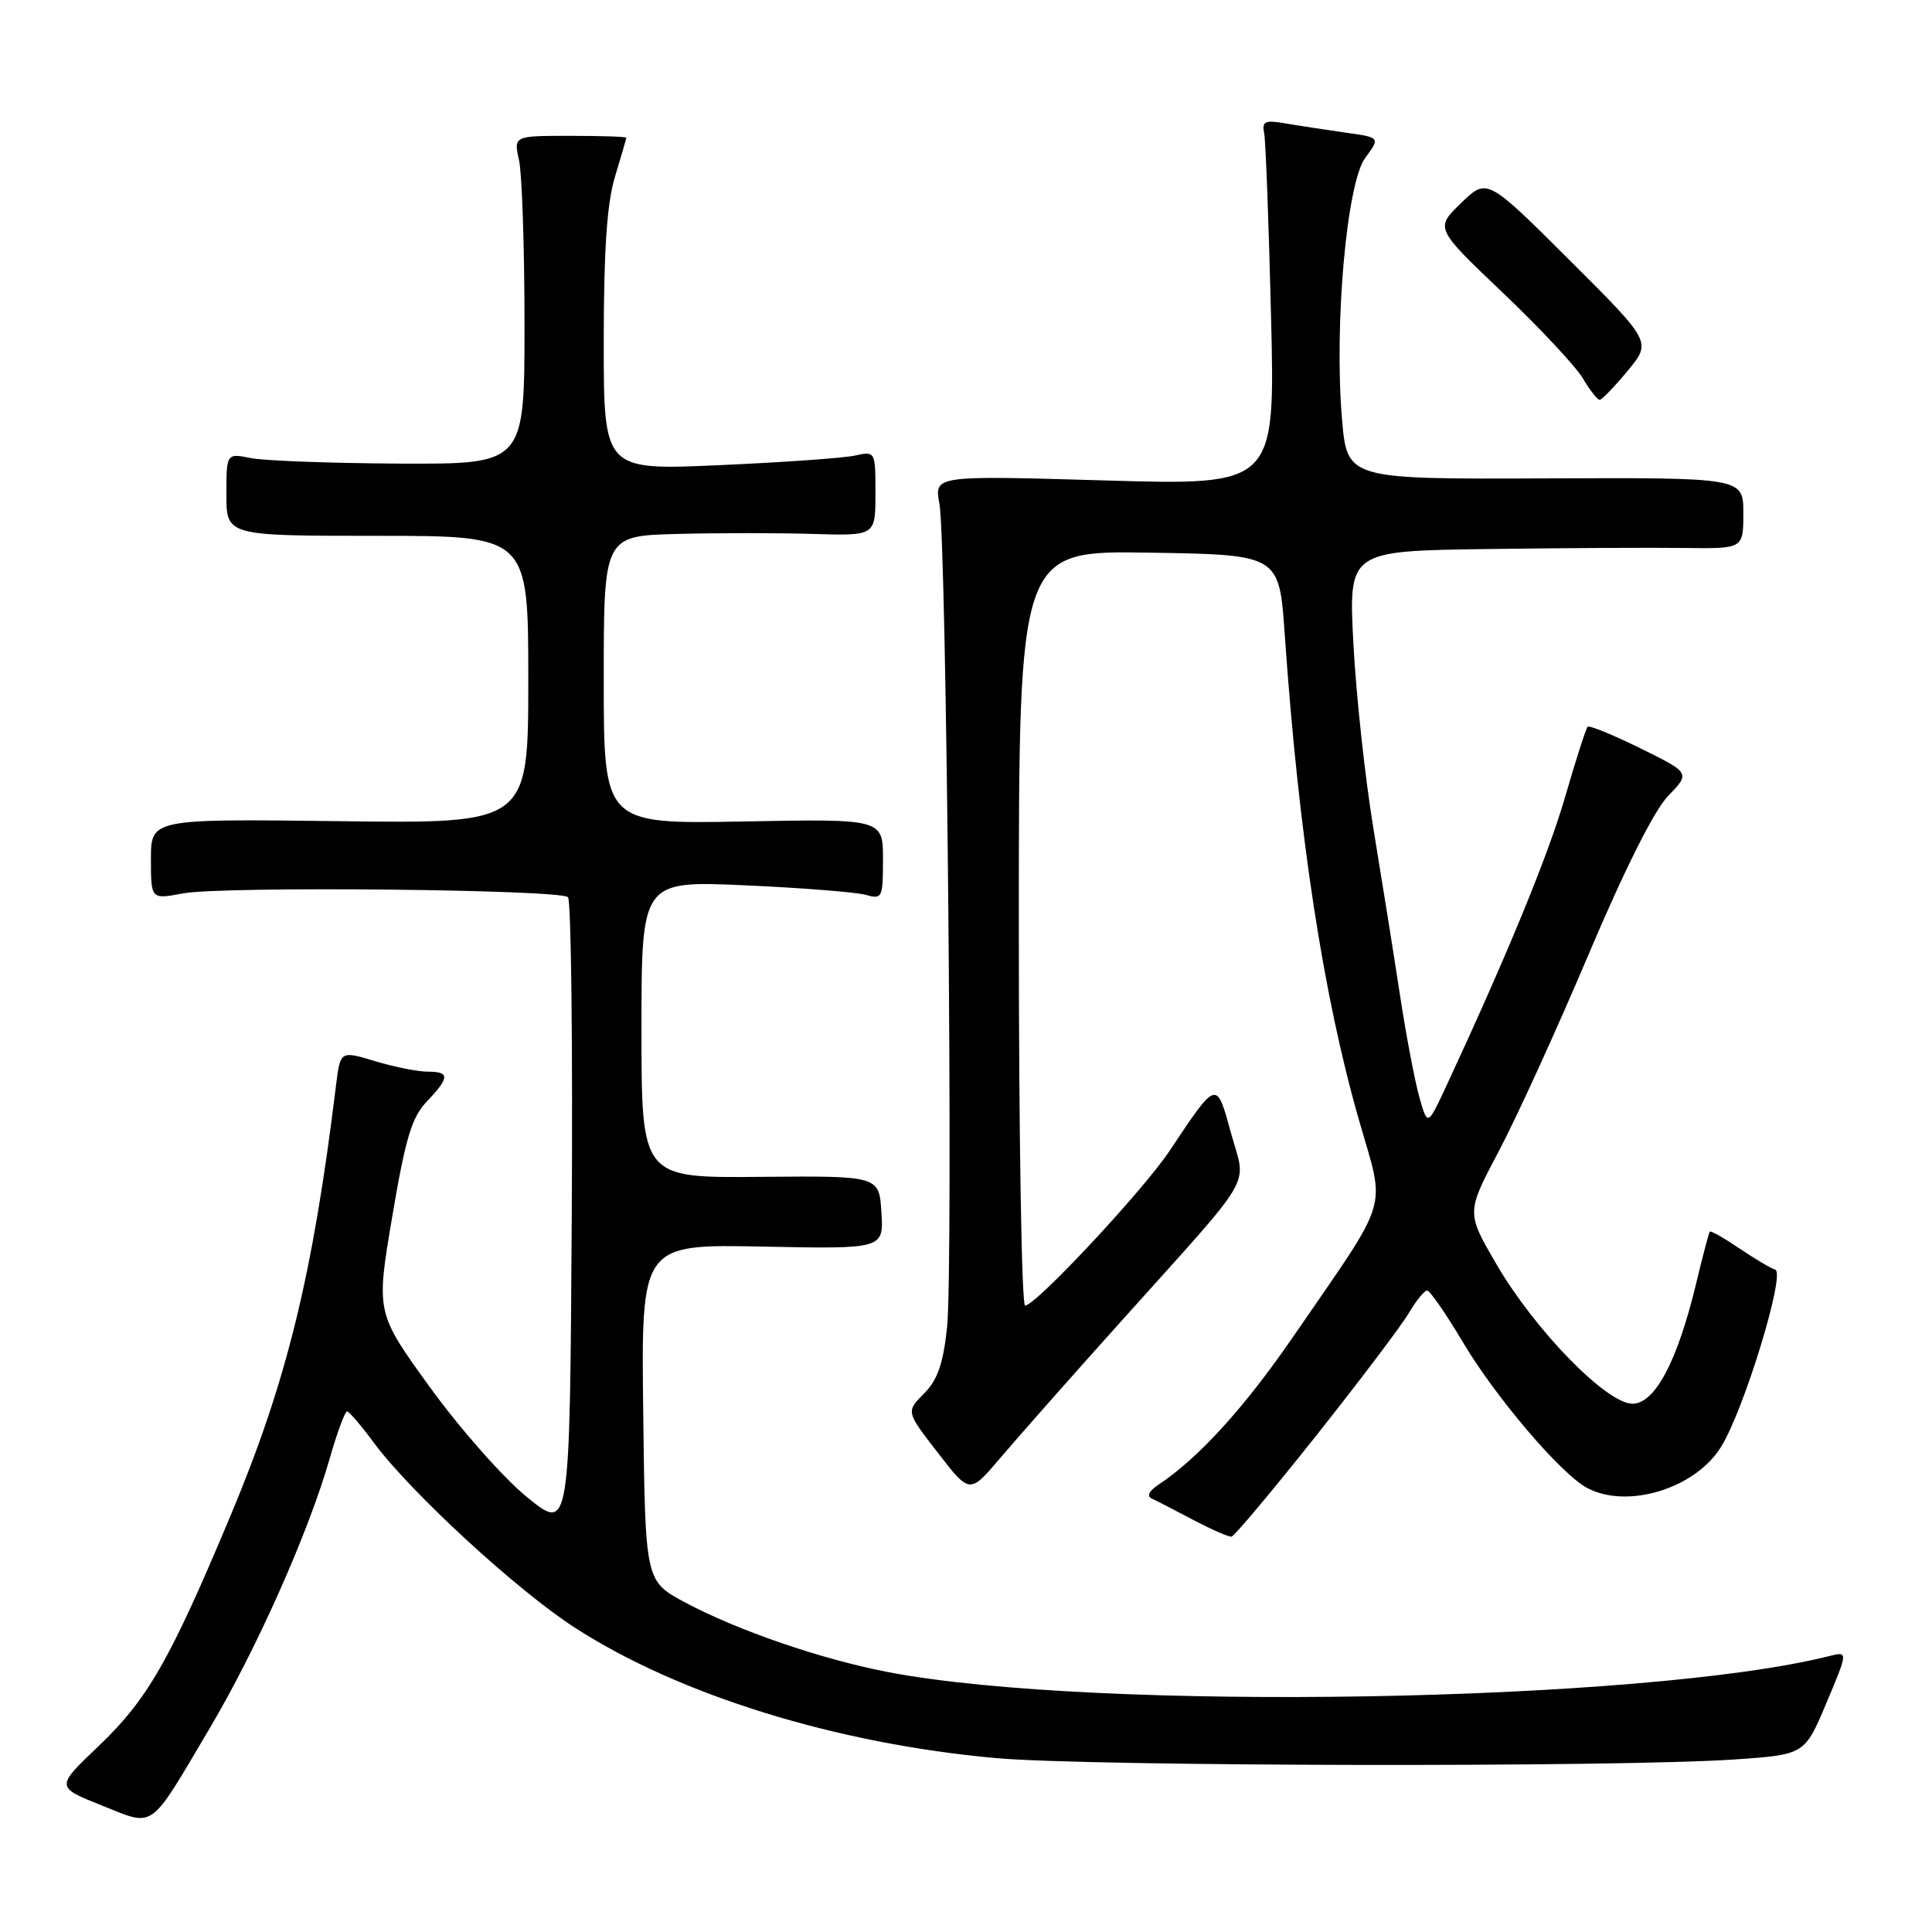 <?xml version="1.0" encoding="UTF-8" standalone="no"?>
<!DOCTYPE svg PUBLIC "-//W3C//DTD SVG 1.1//EN" "http://www.w3.org/Graphics/SVG/1.1/DTD/svg11.dtd" >
<svg xmlns="http://www.w3.org/2000/svg" xmlns:xlink="http://www.w3.org/1999/xlink" version="1.1" viewBox="0 0 256 256">
 <g >
 <path fill="currentColor"
d=" M 27.79 229.00 C 34.00 218.51 40.88 203.06 43.67 193.32 C 44.66 189.84 45.71 187.01 45.99 187.02 C 46.27 187.04 47.85 188.88 49.50 191.12 C 54.36 197.70 68.43 210.67 76.12 215.64 C 89.95 224.60 110.82 231.06 132.00 232.96 C 144.33 234.07 214.40 234.19 229.81 233.14 C 239.13 232.50 239.13 232.50 242.01 225.65 C 244.89 218.81 244.89 218.81 242.38 219.44 C 217.96 225.57 145.11 226.82 117.73 221.57 C 108.87 219.88 97.73 216.05 90.74 212.31 C 85.50 209.50 85.50 209.50 85.23 187.18 C 84.96 164.86 84.96 164.86 101.03 165.18 C 117.09 165.50 117.09 165.50 116.79 160.65 C 116.50 155.80 116.50 155.80 100.75 155.94 C 85.00 156.09 85.00 156.09 85.00 136.40 C 85.00 116.70 85.00 116.70 98.75 117.31 C 106.31 117.65 113.51 118.22 114.75 118.58 C 116.89 119.20 117.00 118.96 117.00 113.87 C 117.00 108.50 117.00 108.50 98.50 108.85 C 80.00 109.19 80.00 109.19 80.00 90.10 C 80.00 71.00 80.00 71.00 89.75 70.75 C 95.11 70.61 103.21 70.61 107.75 70.75 C 116.00 71.00 116.00 71.00 116.00 65.39 C 116.00 59.78 116.00 59.77 113.25 60.37 C 111.74 60.70 103.64 61.27 95.25 61.64 C 80.00 62.31 80.00 62.31 80.00 45.31 C 80.00 33.13 80.42 26.93 81.49 23.41 C 82.31 20.71 82.98 18.39 82.99 18.25 C 83.00 18.11 79.64 18.00 75.53 18.00 C 68.05 18.00 68.05 18.00 68.78 21.25 C 69.17 23.04 69.50 32.83 69.50 43.00 C 69.50 61.50 69.50 61.50 53.00 61.43 C 43.92 61.38 35.04 61.06 33.25 60.70 C 30.00 60.05 30.00 60.05 30.00 65.52 C 30.00 71.00 30.00 71.00 50.00 71.00 C 70.00 71.00 70.00 71.00 70.00 90.06 C 70.00 109.13 70.00 109.13 45.00 108.81 C 20.00 108.50 20.00 108.50 20.00 113.84 C 20.00 119.18 20.00 119.18 24.25 118.38 C 29.42 117.40 74.19 117.85 75.26 118.88 C 75.68 119.29 75.90 138.38 75.76 161.30 C 75.50 202.97 75.50 202.97 69.87 198.41 C 66.77 195.90 60.99 189.37 57.03 183.90 C 49.82 173.95 49.82 173.95 51.97 161.23 C 53.72 150.84 54.56 148.03 56.56 145.95 C 59.60 142.76 59.62 142.00 56.66 142.00 C 55.37 142.00 52.24 141.38 49.70 140.61 C 45.09 139.22 45.09 139.22 44.52 143.86 C 41.43 169.09 37.99 183.11 30.47 201.02 C 22.48 220.07 19.55 225.17 13.07 231.36 C 7.37 236.79 7.37 236.79 13.43 239.21 C 20.61 242.07 19.63 242.77 27.79 229.00 Z  M 174.34 190.31 C 180.10 183.05 185.63 175.74 186.63 174.06 C 187.62 172.38 188.73 171.00 189.10 171.00 C 189.47 171.00 191.62 174.11 193.88 177.91 C 198.18 185.15 206.84 195.31 210.28 197.15 C 215.63 200.01 224.64 197.25 228.06 191.70 C 231.11 186.77 236.62 168.71 235.23 168.24 C 234.59 168.03 232.42 166.74 230.42 165.38 C 228.41 164.02 226.67 163.04 226.55 163.20 C 226.43 163.37 225.61 166.47 224.74 170.10 C 222.27 180.37 219.29 186.00 216.31 186.00 C 212.89 186.00 203.43 176.31 198.33 167.59 C 194.29 160.68 194.29 160.68 198.57 152.59 C 200.93 148.14 206.29 136.40 210.48 126.50 C 215.26 115.21 219.19 107.37 221.04 105.46 C 223.98 102.42 223.98 102.42 217.37 99.16 C 213.74 97.37 210.58 96.08 210.37 96.30 C 210.15 96.52 208.81 100.68 207.40 105.55 C 205.15 113.33 199.76 126.43 191.66 143.87 C 189.16 149.24 189.16 149.24 188.07 145.37 C 187.47 143.24 186.30 137.12 185.49 131.76 C 184.67 126.40 183.09 116.50 181.98 109.76 C 180.87 103.02 179.68 91.99 179.33 85.25 C 178.69 73.00 178.69 73.00 197.10 72.75 C 207.22 72.61 218.99 72.55 223.25 72.61 C 231.00 72.71 231.00 72.71 231.00 67.99 C 231.00 63.28 231.00 63.28 204.75 63.39 C 178.50 63.50 178.50 63.50 177.82 55.50 C 176.77 43.06 178.44 24.24 180.90 20.92 C 182.90 18.21 182.90 18.21 178.20 17.56 C 175.62 17.19 172.07 16.65 170.32 16.35 C 167.61 15.88 167.19 16.08 167.51 17.65 C 167.71 18.67 168.12 29.58 168.42 41.91 C 168.97 64.32 168.97 64.32 146.38 63.66 C 123.78 63.00 123.78 63.00 124.48 66.75 C 125.43 71.92 126.33 167.99 125.49 175.89 C 124.98 180.71 124.22 182.87 122.43 184.66 C 120.05 187.05 120.05 187.05 124.27 192.50 C 128.49 197.96 128.49 197.96 132.50 193.24 C 134.70 190.64 141.90 182.49 148.50 175.14 C 166.68 154.88 165.13 157.52 163.12 150.15 C 161.17 143.05 161.30 143.02 154.97 152.50 C 151.45 157.78 137.23 173.00 135.83 173.00 C 135.37 173.00 135.00 150.49 135.00 122.98 C 135.00 72.95 135.00 72.95 152.25 73.23 C 169.50 73.50 169.50 73.50 170.23 84.00 C 172.07 110.56 175.32 131.86 180.08 148.45 C 183.60 160.73 184.38 158.16 171.40 177.05 C 164.85 186.58 158.80 193.23 153.43 196.78 C 152.25 197.57 151.93 198.26 152.62 198.57 C 153.23 198.85 155.71 200.12 158.12 201.40 C 160.53 202.67 162.81 203.67 163.18 203.61 C 163.56 203.55 168.58 197.56 174.34 190.31 Z  M 215.67 49.14 C 218.85 45.31 218.85 45.31 207.94 34.44 C 197.04 23.57 197.04 23.57 193.60 26.91 C 190.15 30.24 190.15 30.24 199.10 38.76 C 204.02 43.44 208.81 48.56 209.74 50.14 C 210.67 51.71 211.67 52.99 211.97 52.98 C 212.26 52.97 213.93 51.24 215.67 49.14 Z "/>
</g>
</svg>
